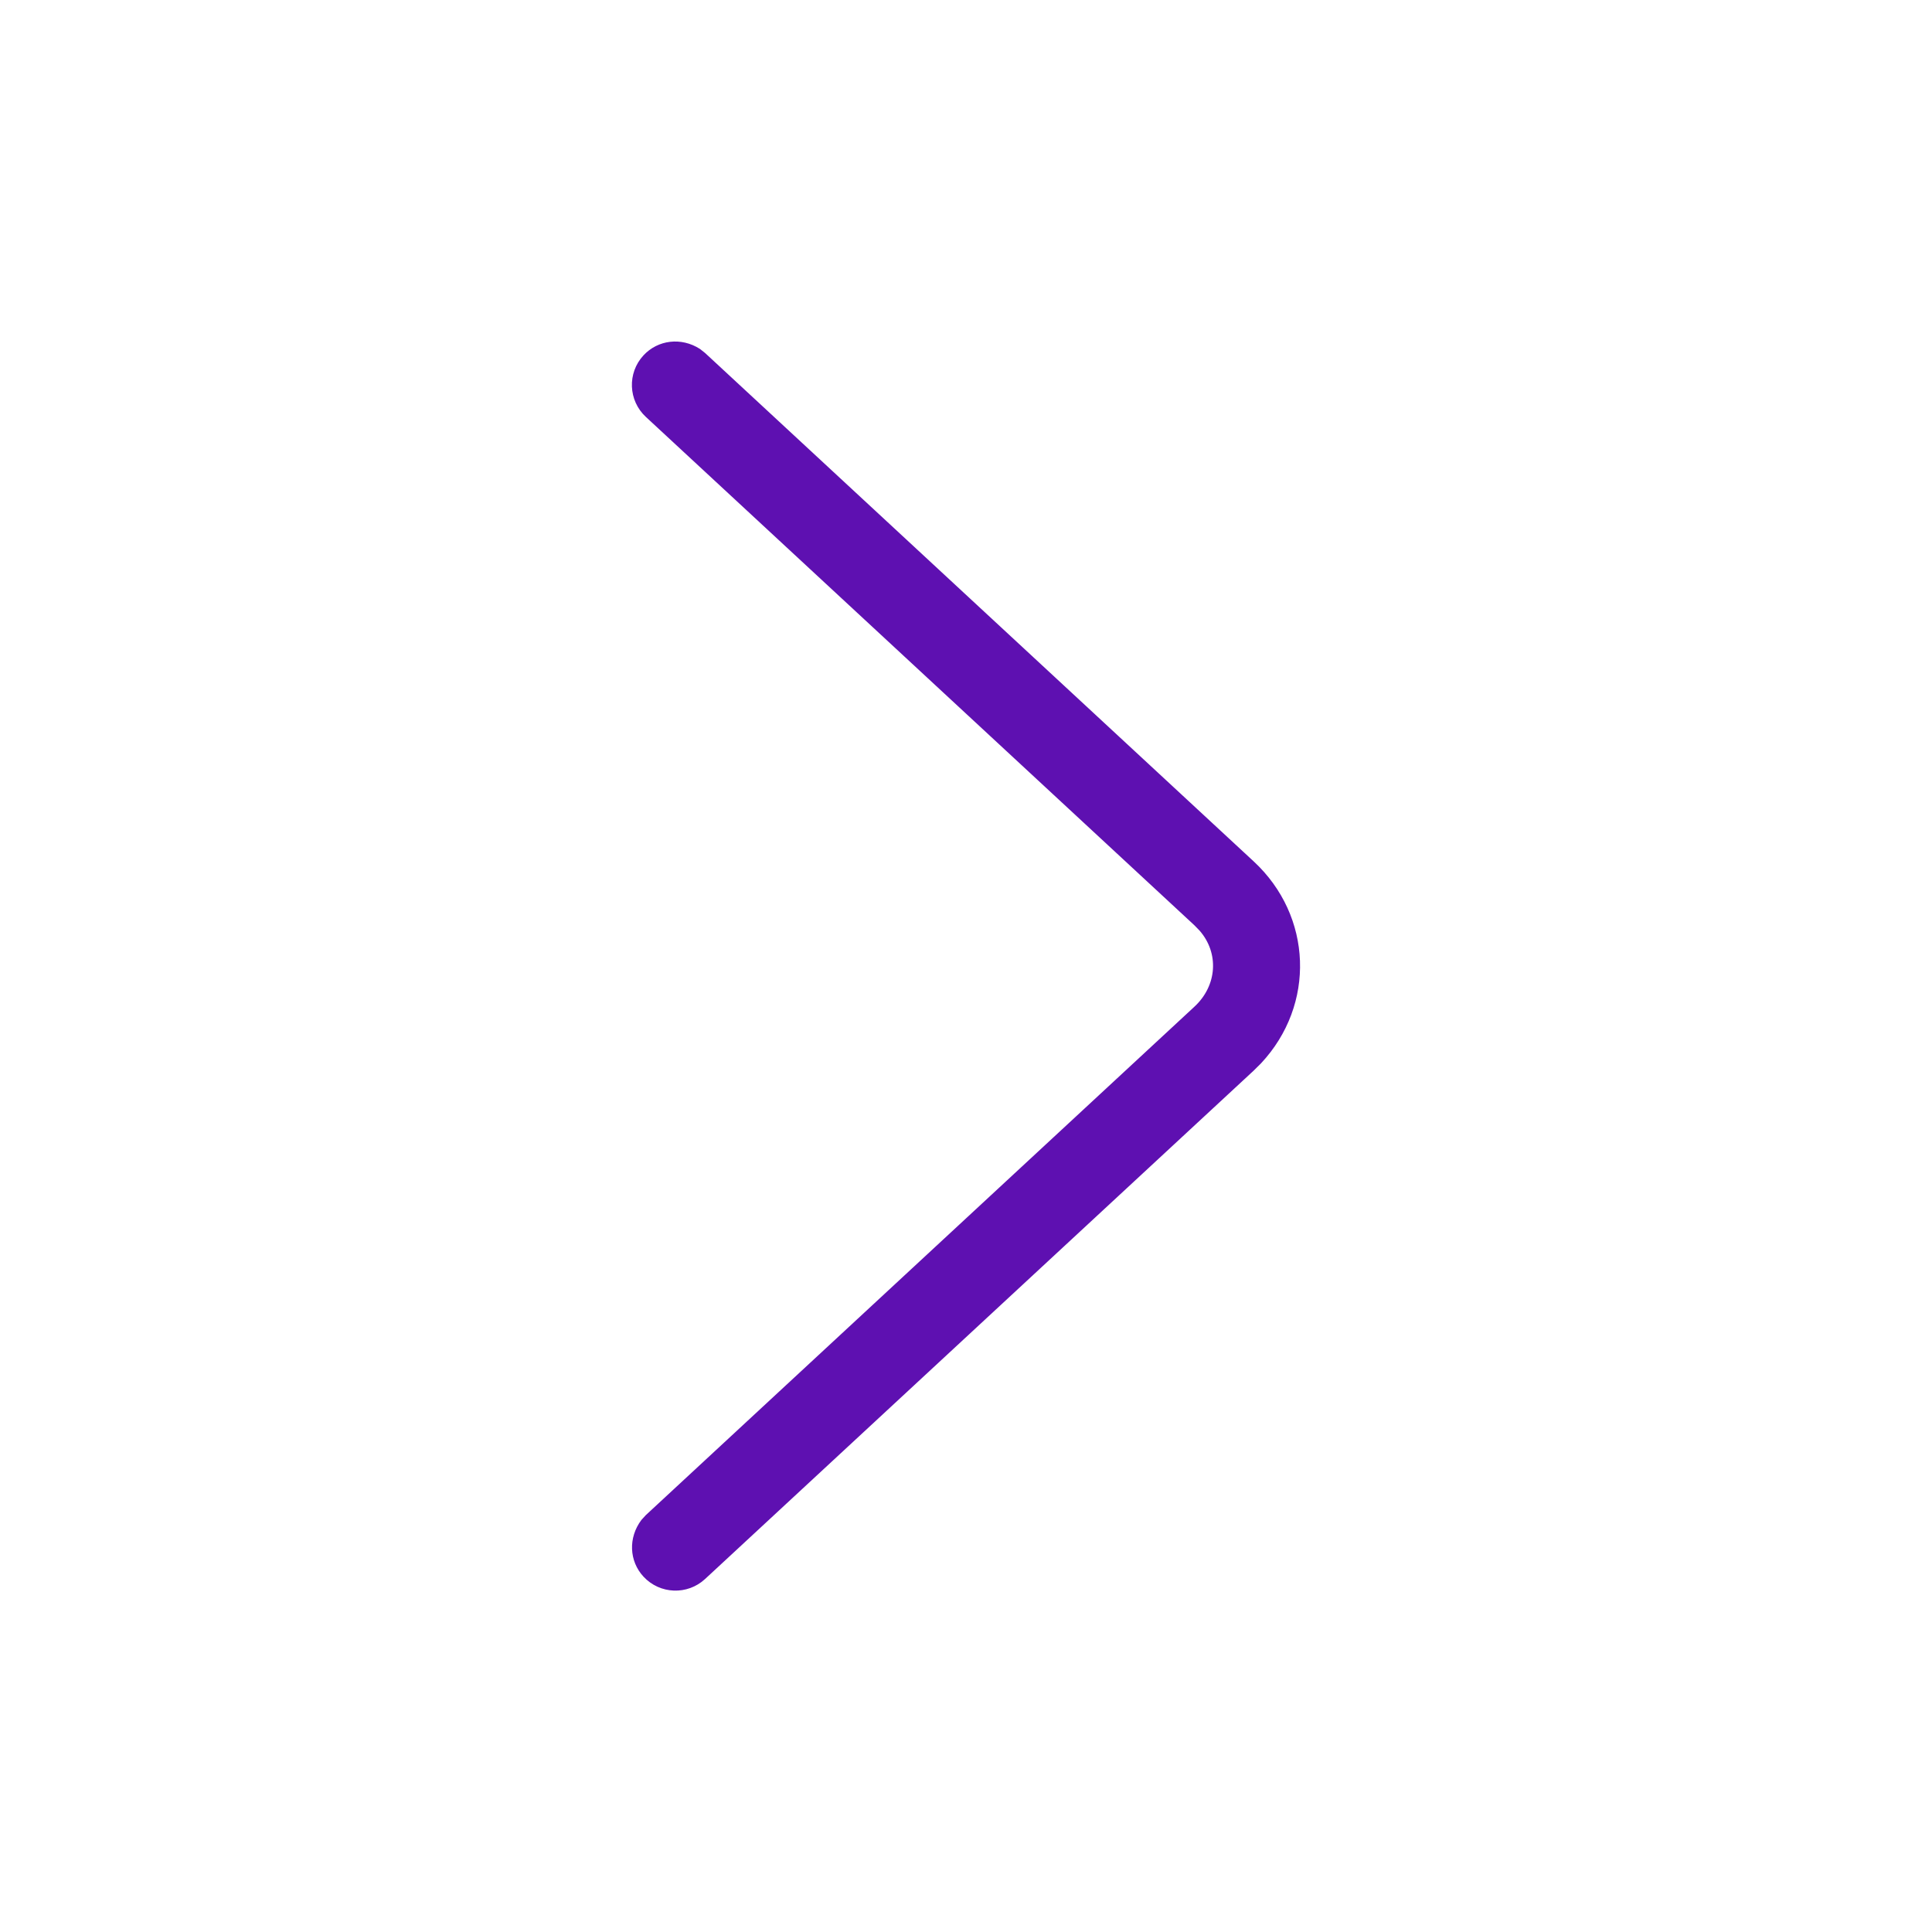 <svg width="38" height="38" viewBox="0 0 38 38" fill="none" xmlns="http://www.w3.org/2000/svg">
<path fill-rule="evenodd" clip-rule="evenodd" d="M12.703 8.2L23.493 18.2L23.596 18.306C23.979 18.746 23.943 19.383 23.493 19.8L12.703 29.8L12.616 29.895C12.353 30.244 12.374 30.706 12.657 31.011C12.979 31.358 13.521 31.379 13.868 31.057L24.659 21.057L24.803 20.914C25.879 19.763 25.817 18.017 24.659 16.943L13.868 6.943L13.767 6.863C13.399 6.627 12.94 6.684 12.657 6.989C12.335 7.336 12.356 7.878 12.703 8.2Z" fill="#5E10B1"/>
</svg>
